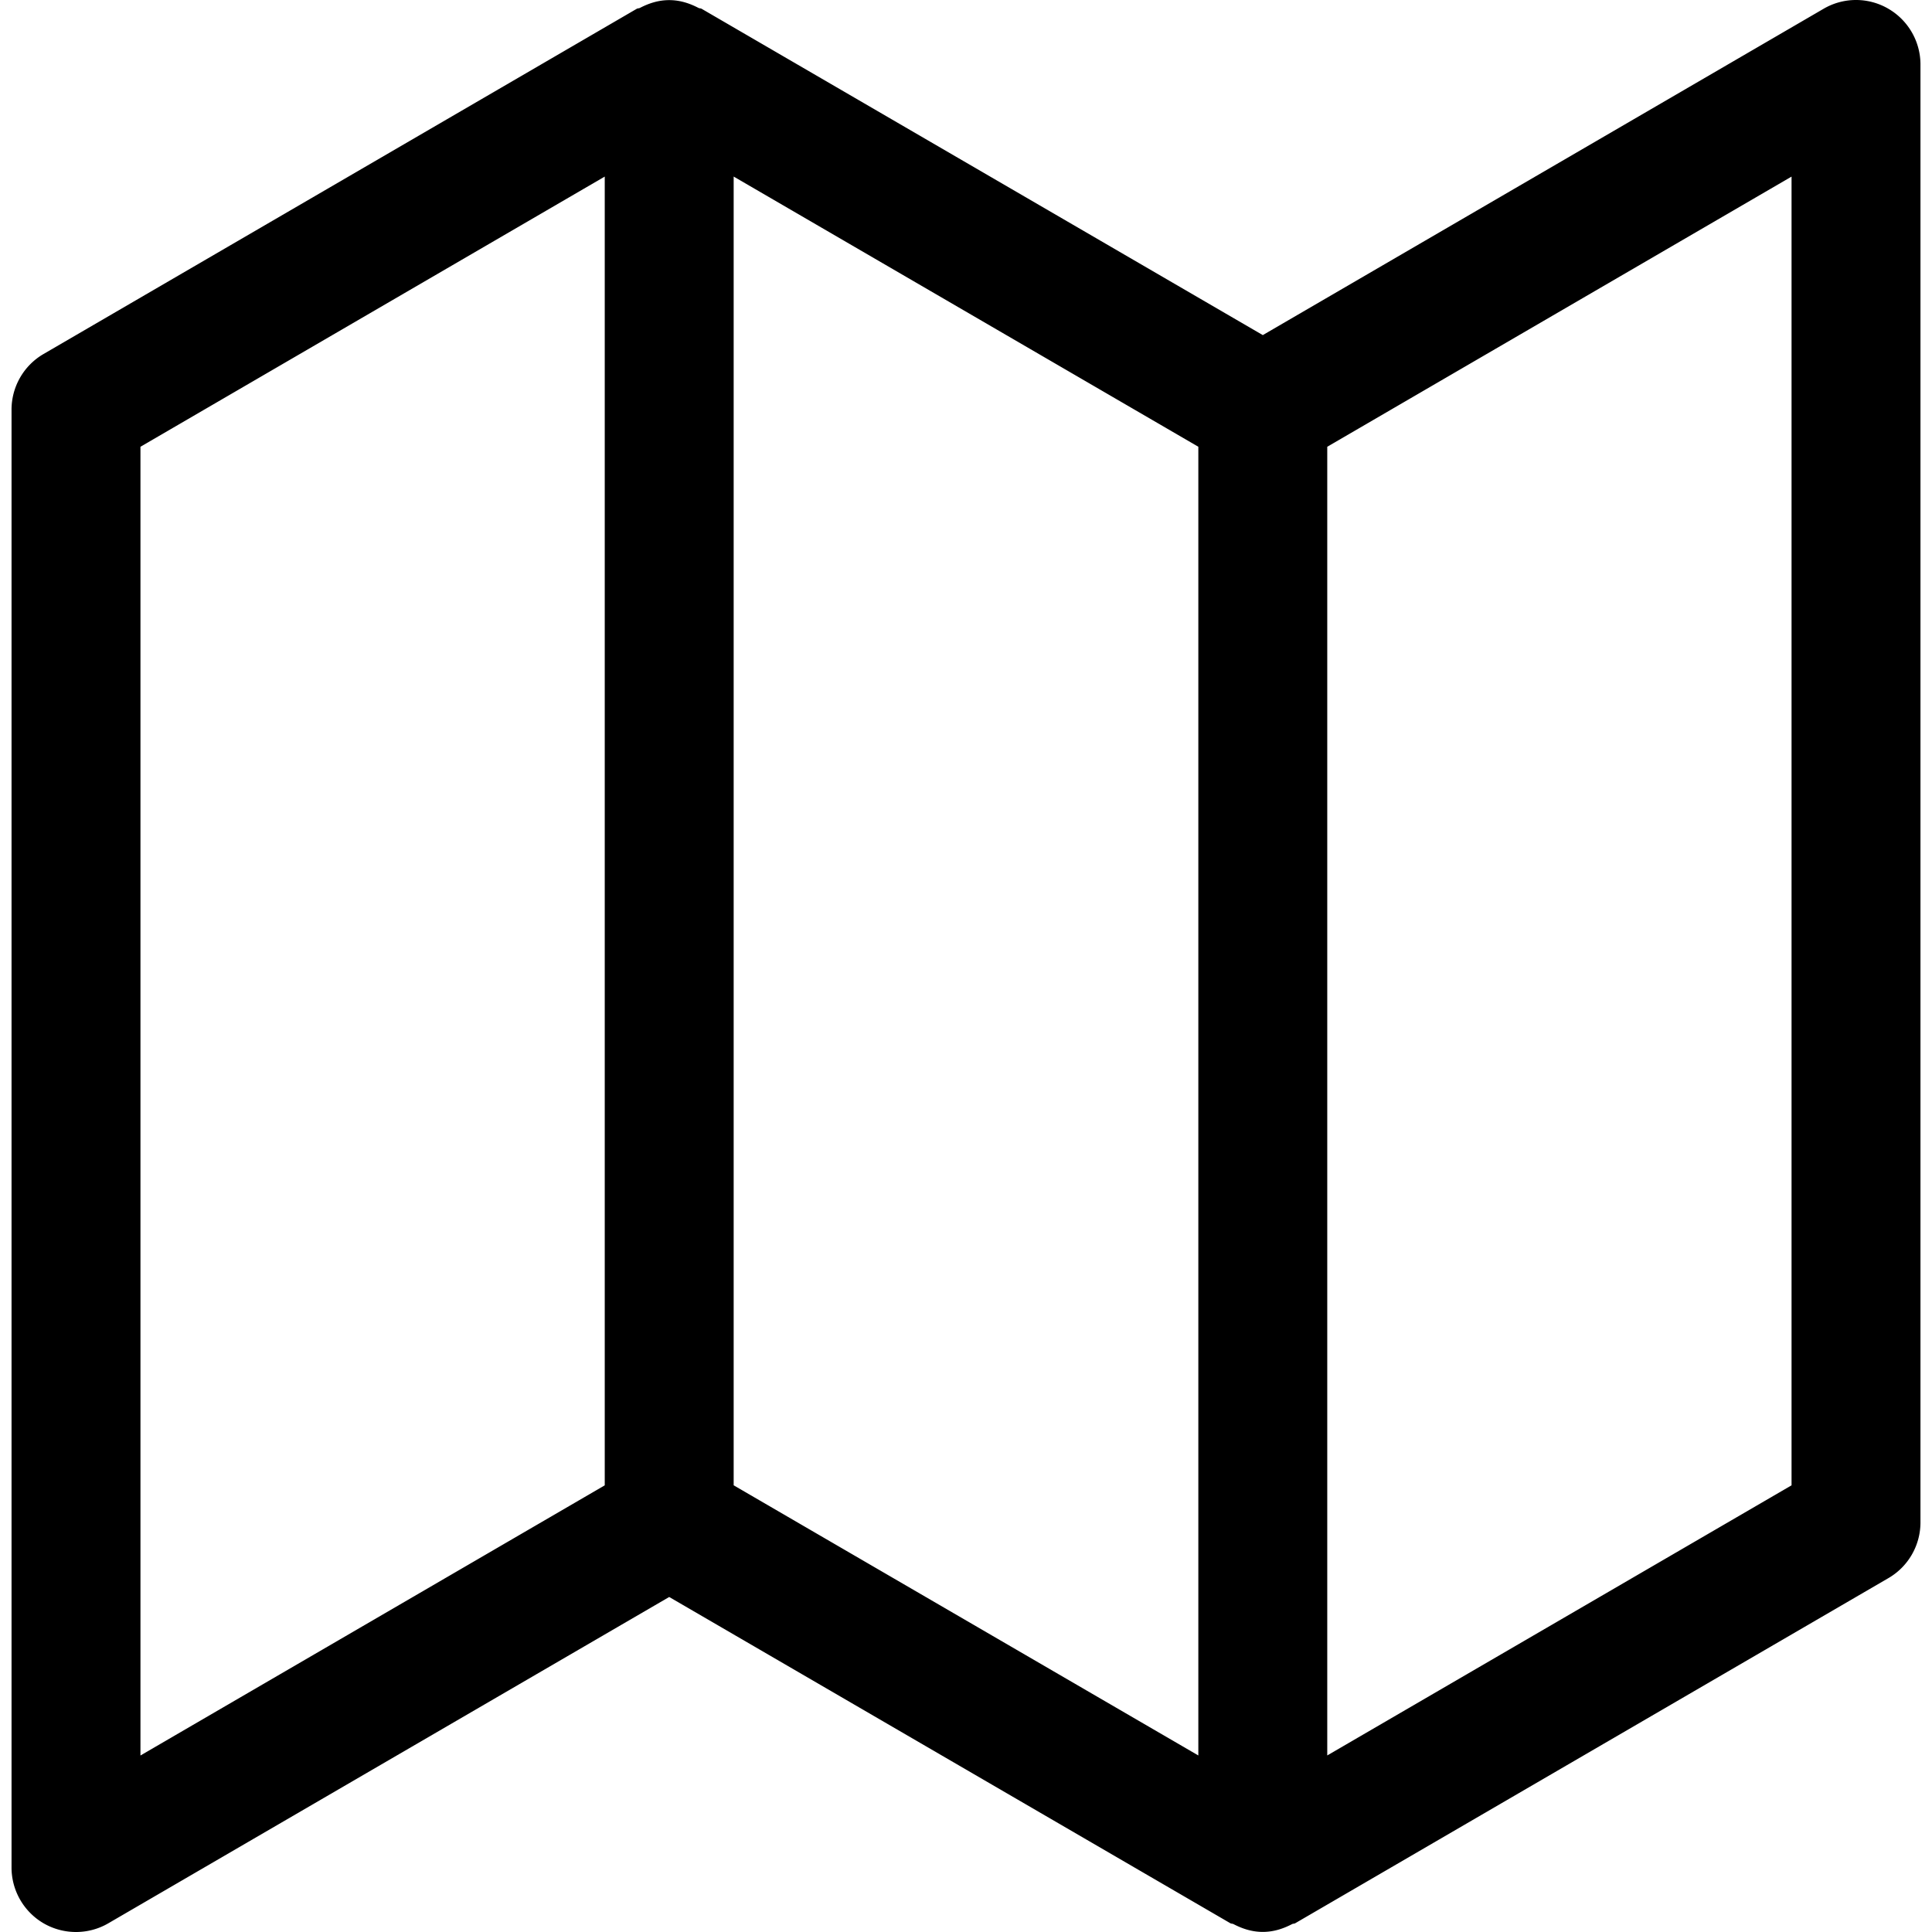 <svg xmlns="http://www.w3.org/2000/svg" width="320" height="320" viewBox="0 0 320 320">
    <path d="M312.73 1.423a10.643 10.643 0 0 0-10.687.03l-92.883 54.05-92.95-54.048c-.157-.092-.35-.055-.51-.139-1.453-.757-3.032-1.282-4.784-1.295h-.152c-1.752.013-3.33.538-4.784 1.295-.16.084-.352.047-.51.139L7.218 58.631a10.669 10.669 0 0 0-5.307 9.227v241.465c0 3.816 2.043 7.351 5.348 9.26A10.708 10.708 0 0 0 12.587 320c1.855 0 3.711-.48 5.369-1.45l92.884-54.038 92.947 54.038c.158.093.35.055.51.139 1.453.757 3.033 1.282 4.785 1.296h.151c1.752-.014 3.332-.539 4.785-1.296.16-.084.351-.046.51-.139l98.254-57.165a10.669 10.669 0 0 0 5.307-9.227V10.682c0-3.816-2.045-7.35-5.36-9.259zM121.518 29.244l76.964 44.753V290.76l-76.964-44.746V29.244zM23.263 73.998l76.902-44.75v216.77l-76.902 44.747V73.998zm273.474 172.018l-76.902 44.74V73.997l76.902-44.746v216.765z"/>
</svg>

